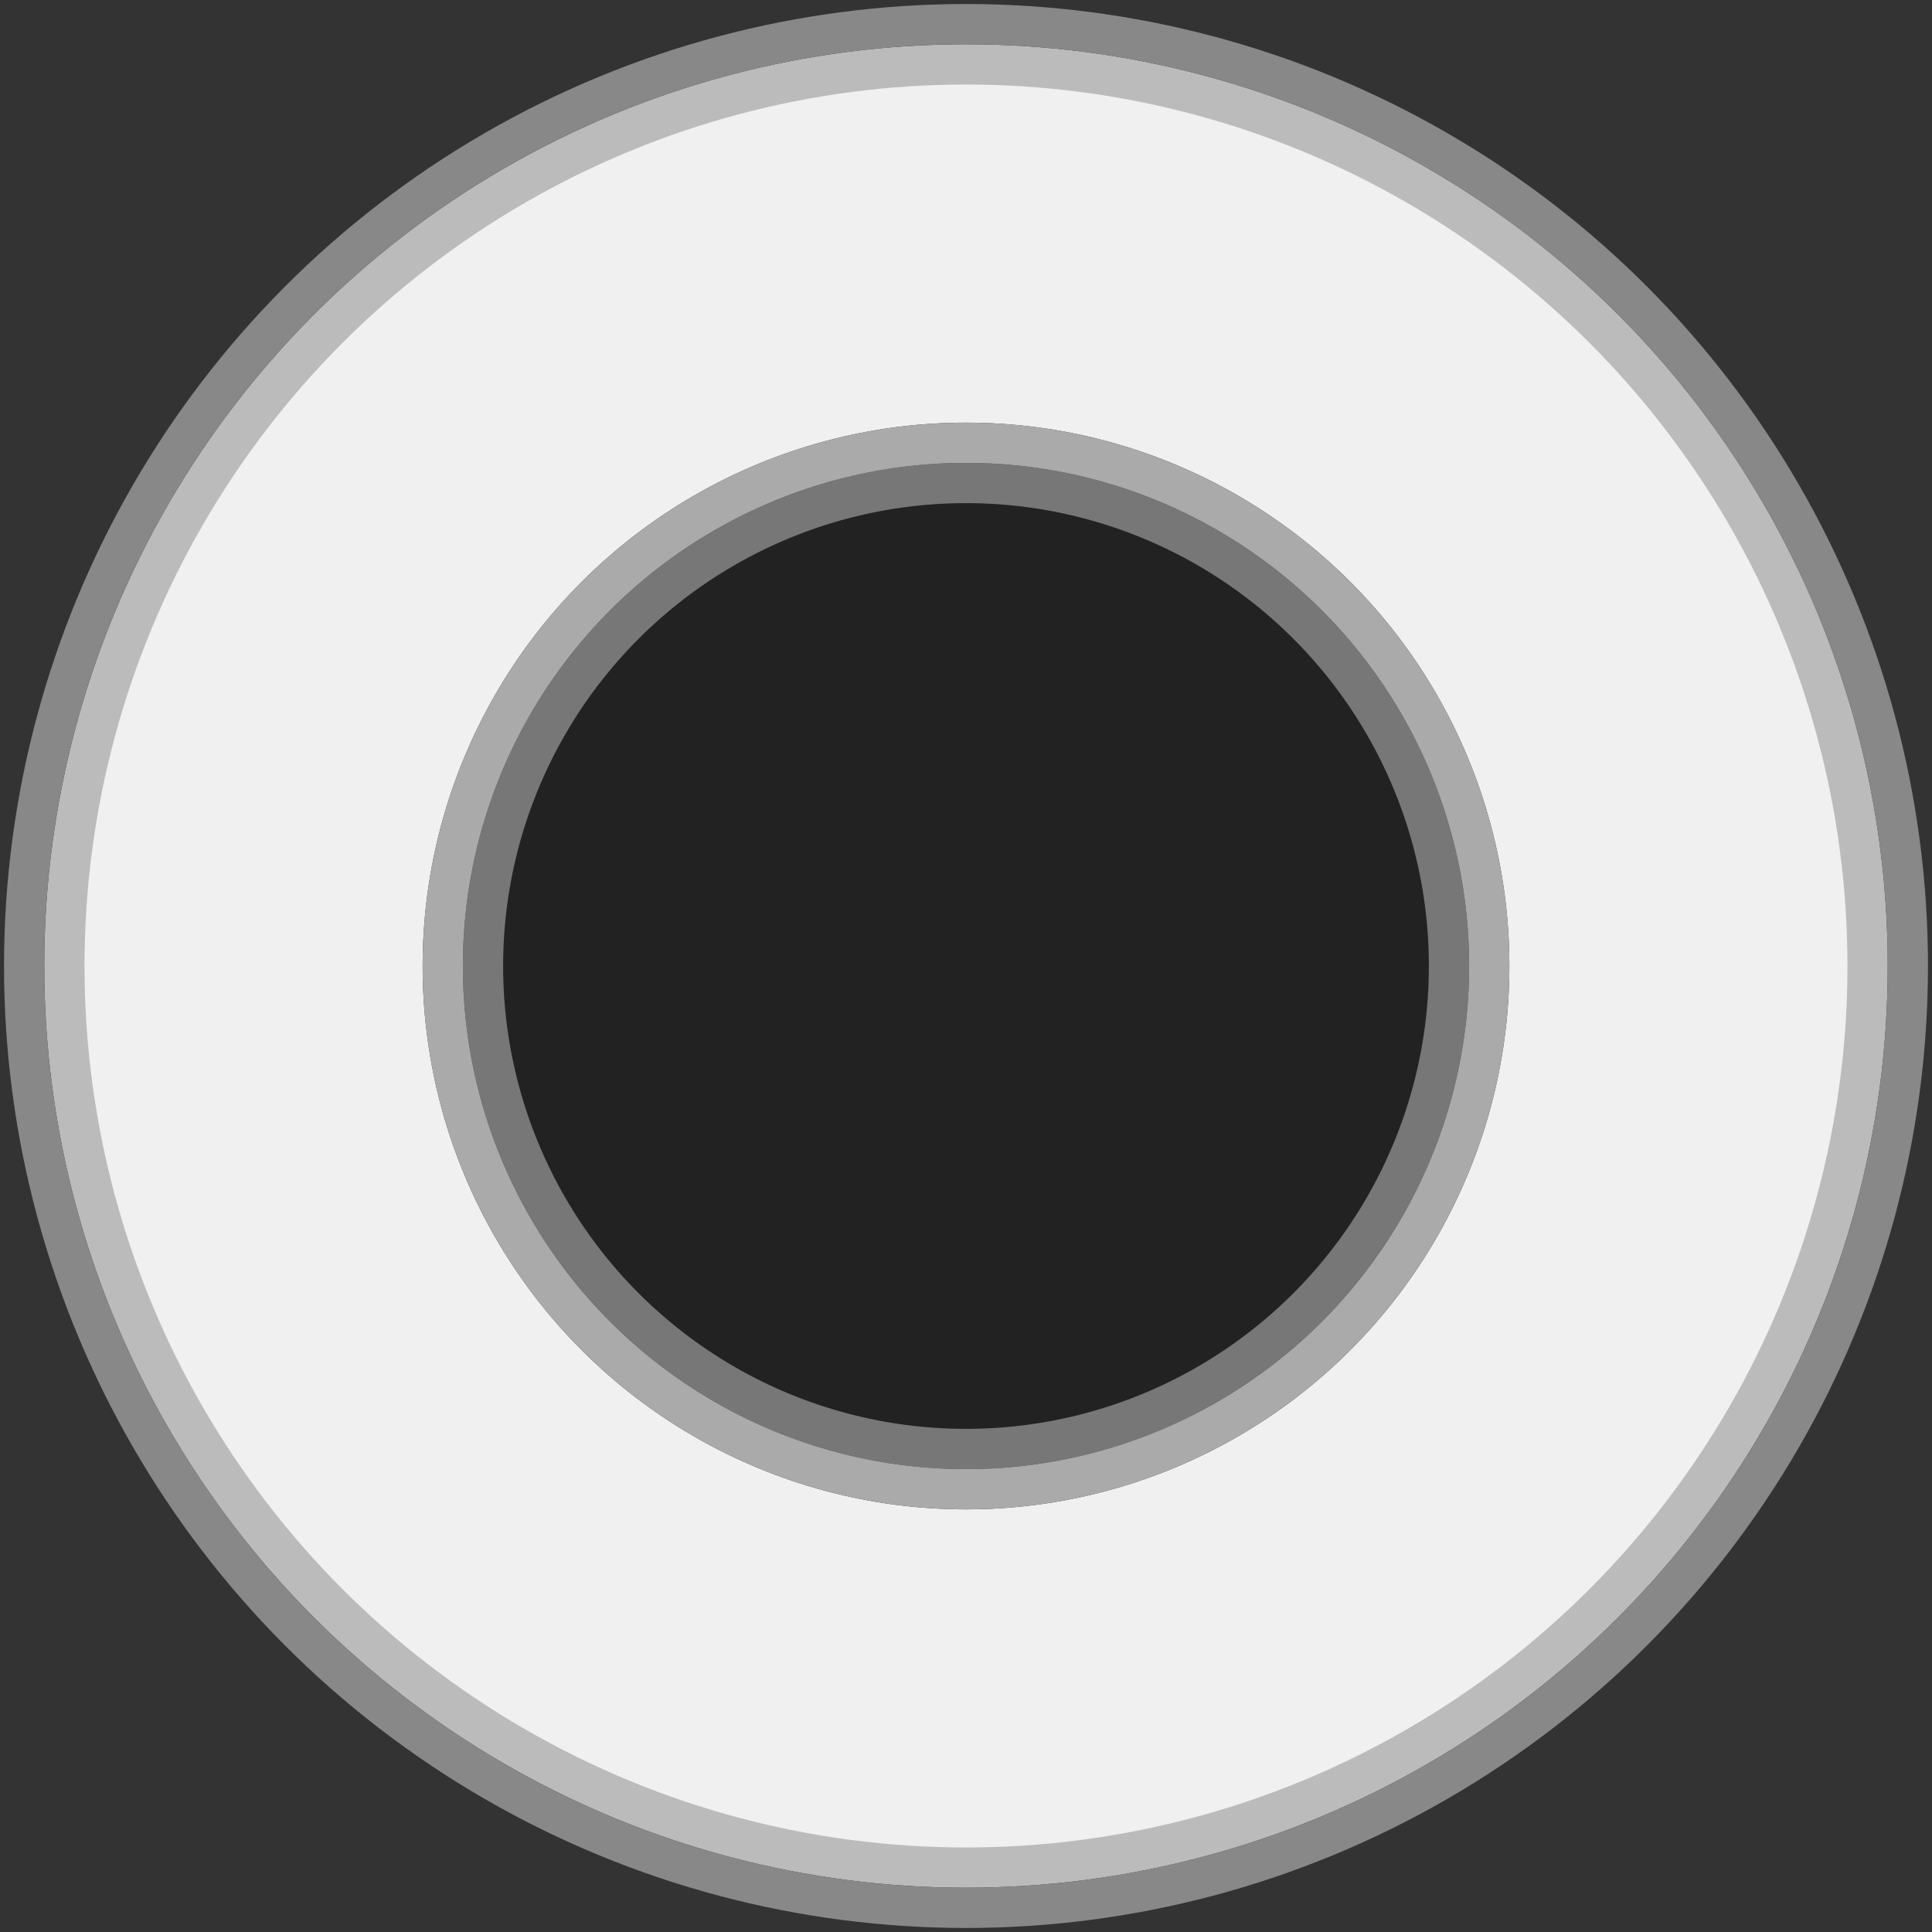 <svg xmlns="http://www.w3.org/2000/svg" xmlns:xlink="http://www.w3.org/1999/xlink" width="24" height="24" version="1.1" viewBox="0 0 24 24"><rect x="0" y="0" width="24" height="24" fill="#333333" stroke="none"/><g transform="translate(12 12)"><circle r="6" fill="#222" stroke="#222" stroke-width="1"/><circle r="9" fill="none" stroke="#f0f0f0" stroke-width="4.5"/><circle r="6" fill="none" stroke="#777" stroke-width=".5"/><circle r="6.5" fill="none" stroke="#aaa" stroke-width=".5"/><circle r="11.2" fill="none" stroke="#bbb" stroke-width=".5"/><circle r="11.7" fill="none" stroke="#888" stroke-width=".5"/></g></svg>
